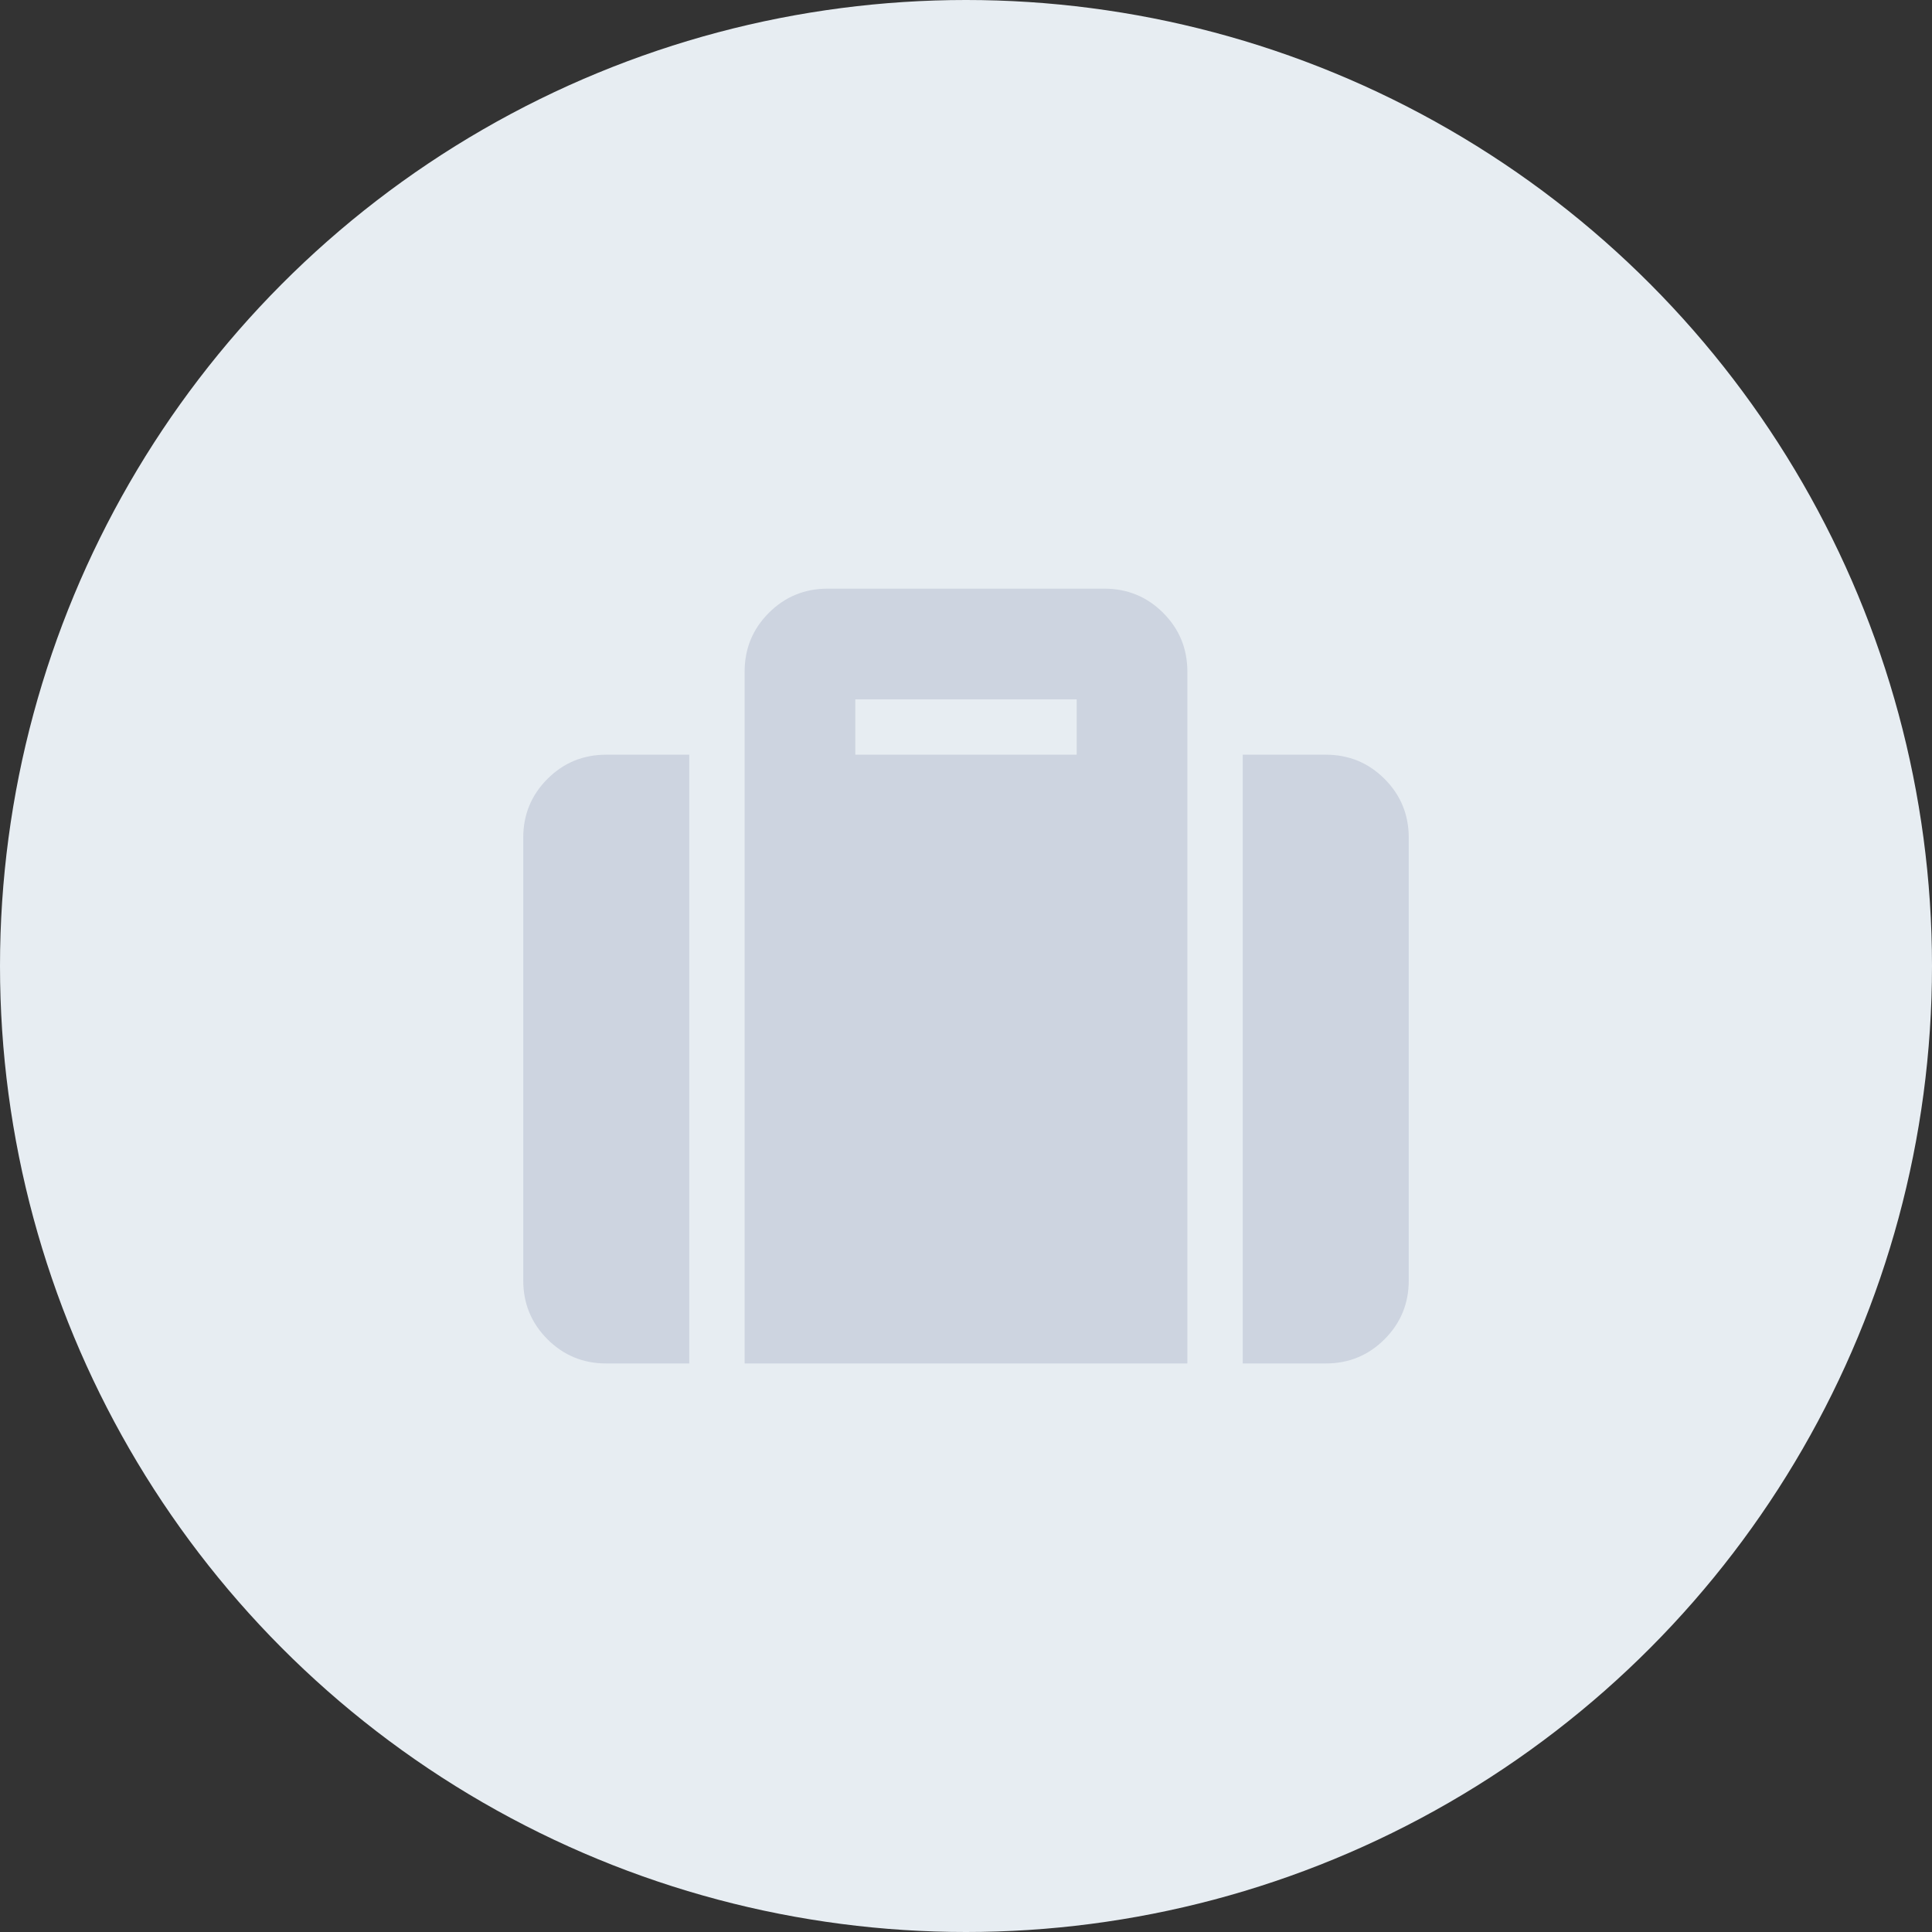<svg width="96" height="96" viewBox="0 0 96 96" fill="none" xmlns="http://www.w3.org/2000/svg">
<rect x="0" y="0" width="96" height="96" fill="#333333" stroke="none"/>
<circle cx="48" cy="48" r="48" fill="#E7EDF2"/>
<path d="M37 67.75V33.375C37 32.229 37.401 31.255 38.203 30.453C39.005 29.651 39.979 29.25 41.125 29.25H54.875C56.021 29.25 56.995 29.651 57.797 30.453C58.599 31.255 59 32.229 59 33.375V67.75H37ZM42.5 34.75V37.5H53.5V34.75H42.5ZM70 41.625V63.625C70 64.771 69.599 65.745 68.797 66.547C67.995 67.349 67.021 67.75 65.875 67.75H61.75V37.5H65.875C67.021 37.5 67.995 37.901 68.797 38.703C69.599 39.505 70 40.479 70 41.625ZM34.25 67.75H30.125C28.979 67.75 28.005 67.349 27.203 66.547C26.401 65.745 26 64.771 26 63.625V41.625C26 40.479 26.401 39.505 27.203 38.703C28.005 37.901 28.979 37.5 30.125 37.5H34.25V67.75Z" fill="#CDD4E0"/>
</svg>
